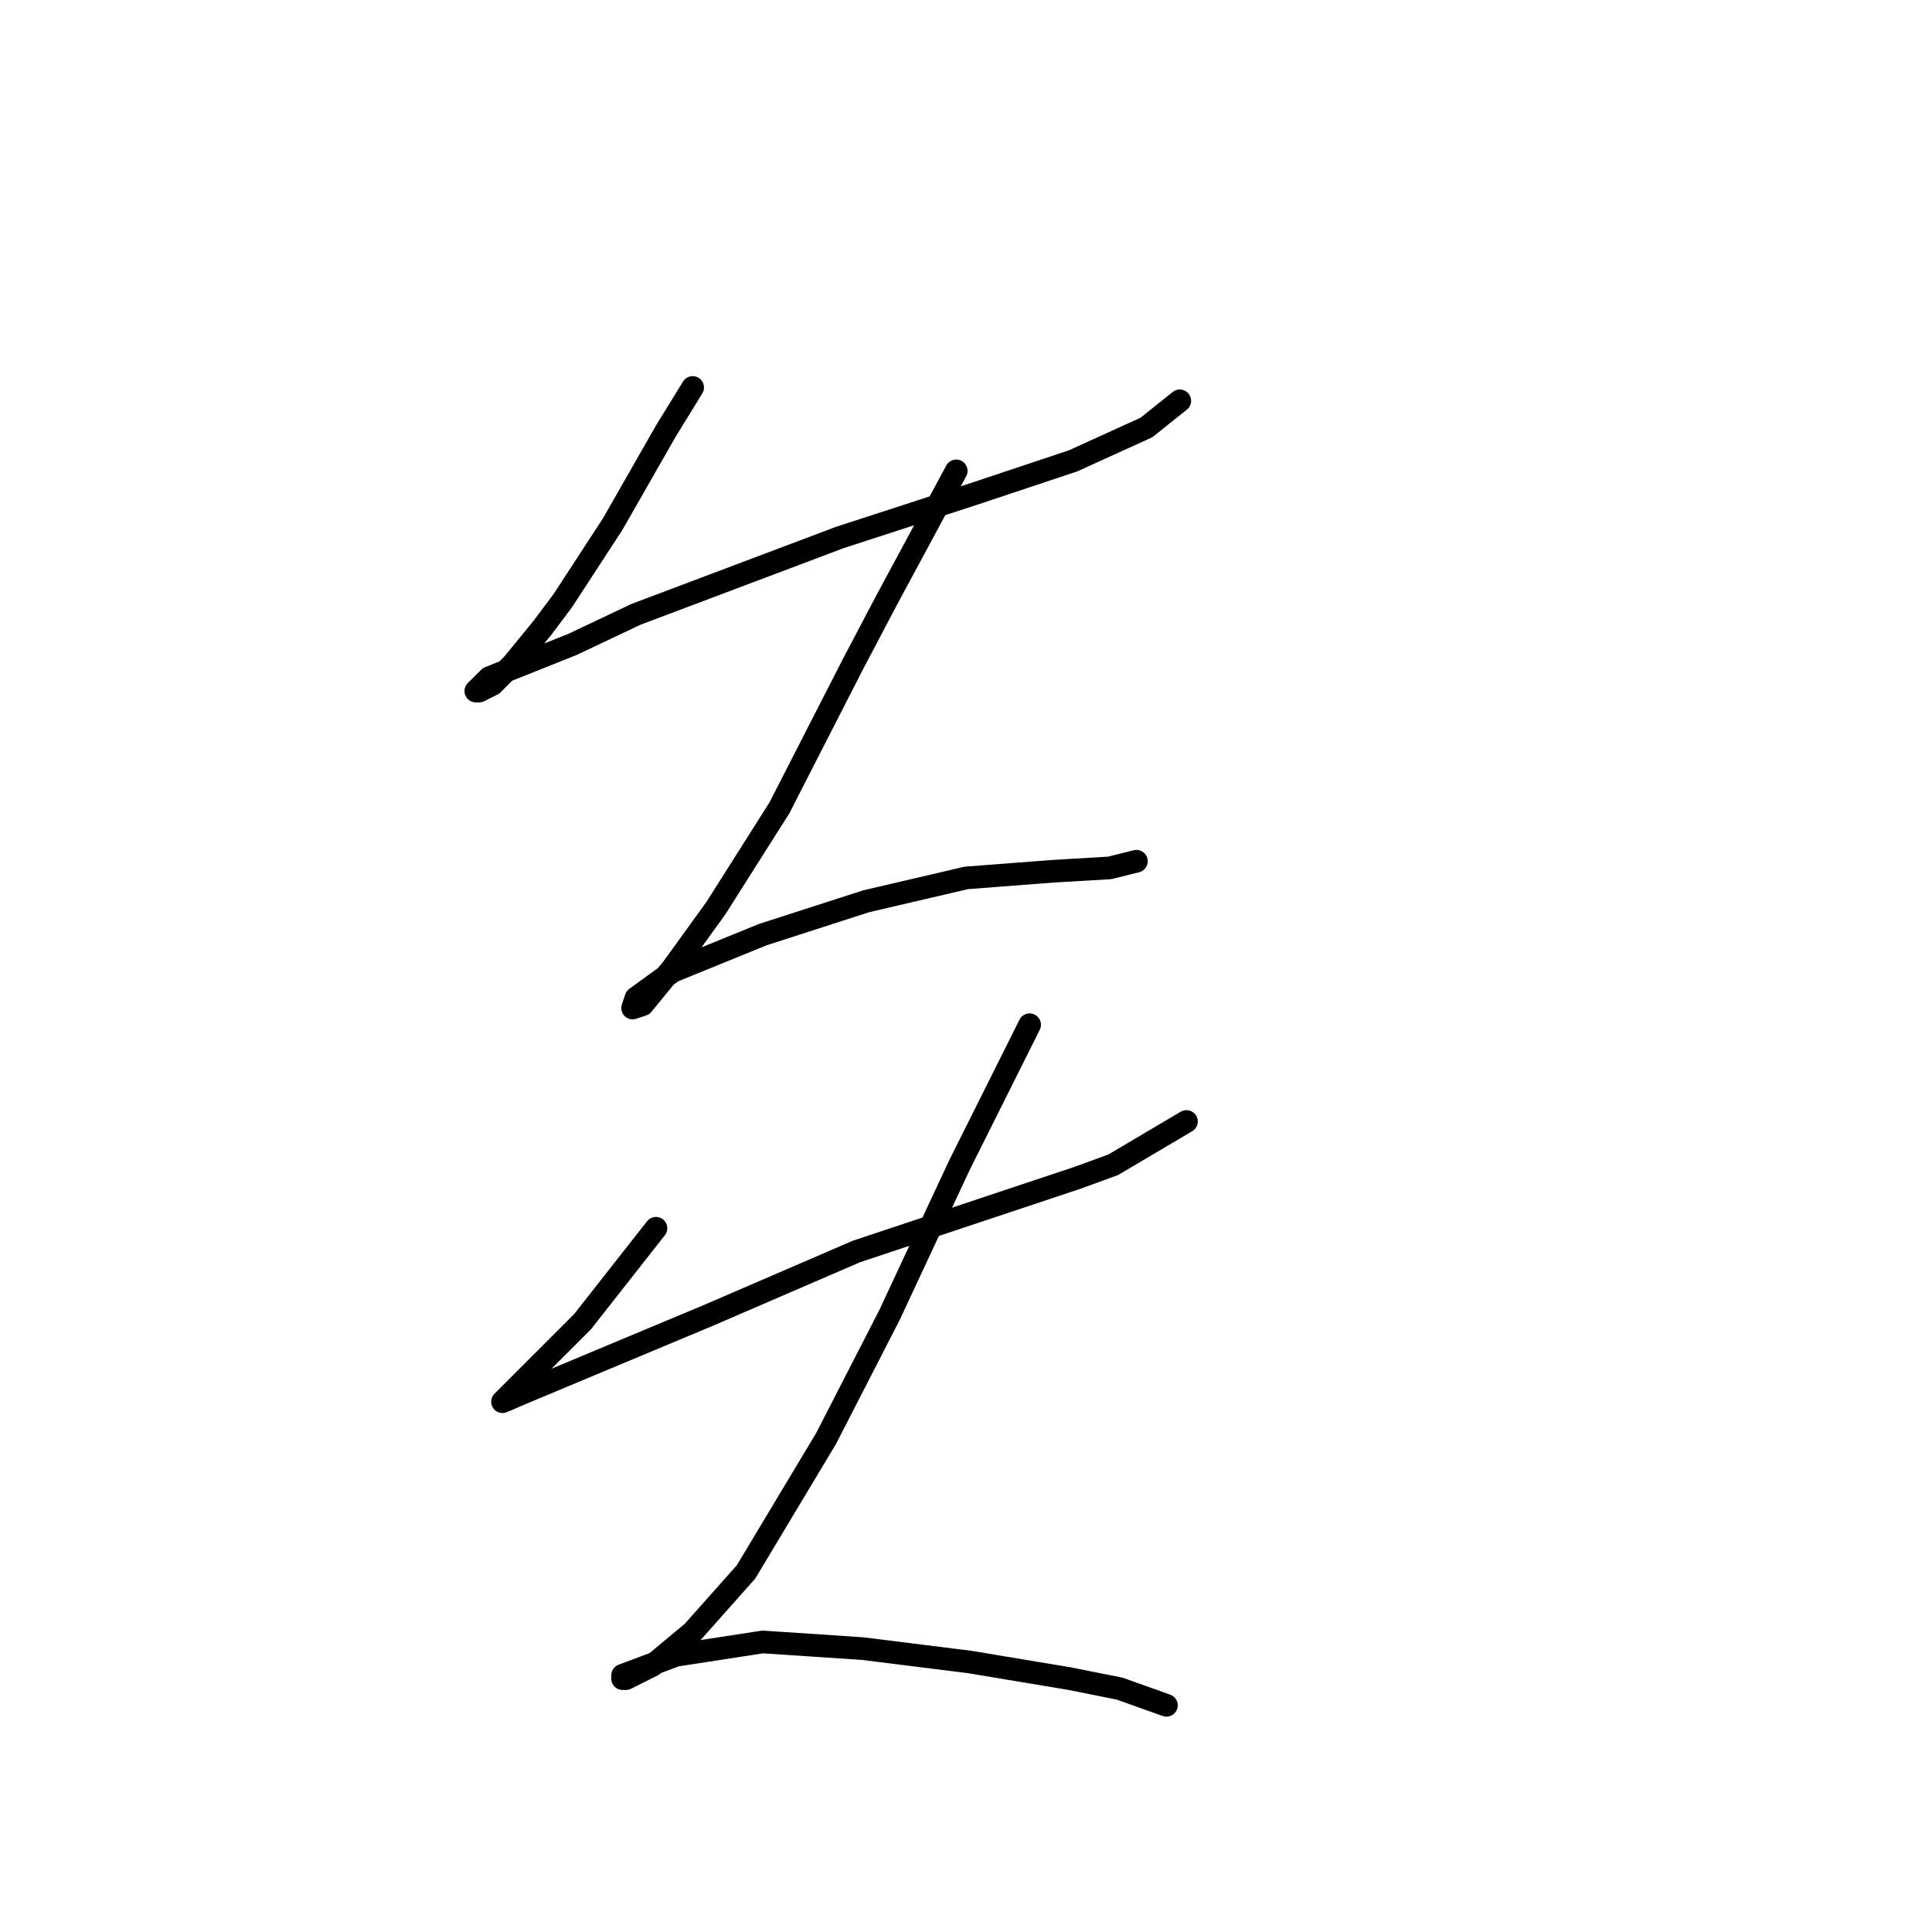 <?xml version="1.0" standalone="no"?>
    <svg width="256" height="256" xmlns="http://www.w3.org/2000/svg" version="1.1">
    <polyline stroke="black" stroke-width="3" stroke-linecap="round" fill="transparent" stroke-linejoin="round" points="91.782 51.342 88.246 57.089 84.709 63.278 81.172 69.468 74.541 79.636 71.888 83.172 67.91 88.035 65.257 90.688 63.489 91.572 63.047 91.572 64.815 89.804 75.867 85.383 84.267 81.404 111.234 71.236 128.918 65.489 142.18 61.068 151.906 56.647 156.327 53.11 156.327 53.11 " />
        <polyline stroke="black" stroke-width="3" stroke-linecap="round" fill="transparent" stroke-linejoin="round" points="126.707 62.394 117.423 79.636 113.003 88.035 103.277 107.045 94.877 120.308 89.13 128.265 85.151 133.128 83.825 133.57 84.267 132.244 89.13 128.707 101.066 123.844 114.771 119.423 128.033 116.329 139.528 115.445 147.043 115.002 150.58 114.118 150.58 114.118 " />
        <polyline stroke="black" stroke-width="3" stroke-linecap="round" fill="transparent" stroke-linejoin="round" points="86.919 162.748 82.056 168.937 77.194 175.126 68.352 183.968 67.026 185.294 66.583 185.736 69.678 184.41 93.993 174.242 113.445 165.842 122.728 162.748 142.622 156.117 147.485 154.348 157.211 148.601 157.211 148.601 " />
        <polyline stroke="black" stroke-width="3" stroke-linecap="round" fill="transparent" stroke-linejoin="round" points="136.433 135.781 132.012 144.622 127.149 154.348 117.865 174.242 109.466 190.599 98.856 208.283 91.782 216.24 86.477 220.661 82.941 222.429 82.499 222.429 82.499 221.987 89.572 219.335 101.066 217.567 114.329 218.451 128.476 220.219 141.738 222.429 148.369 223.756 154.559 225.966 154.559 225.966 " />
        </svg>